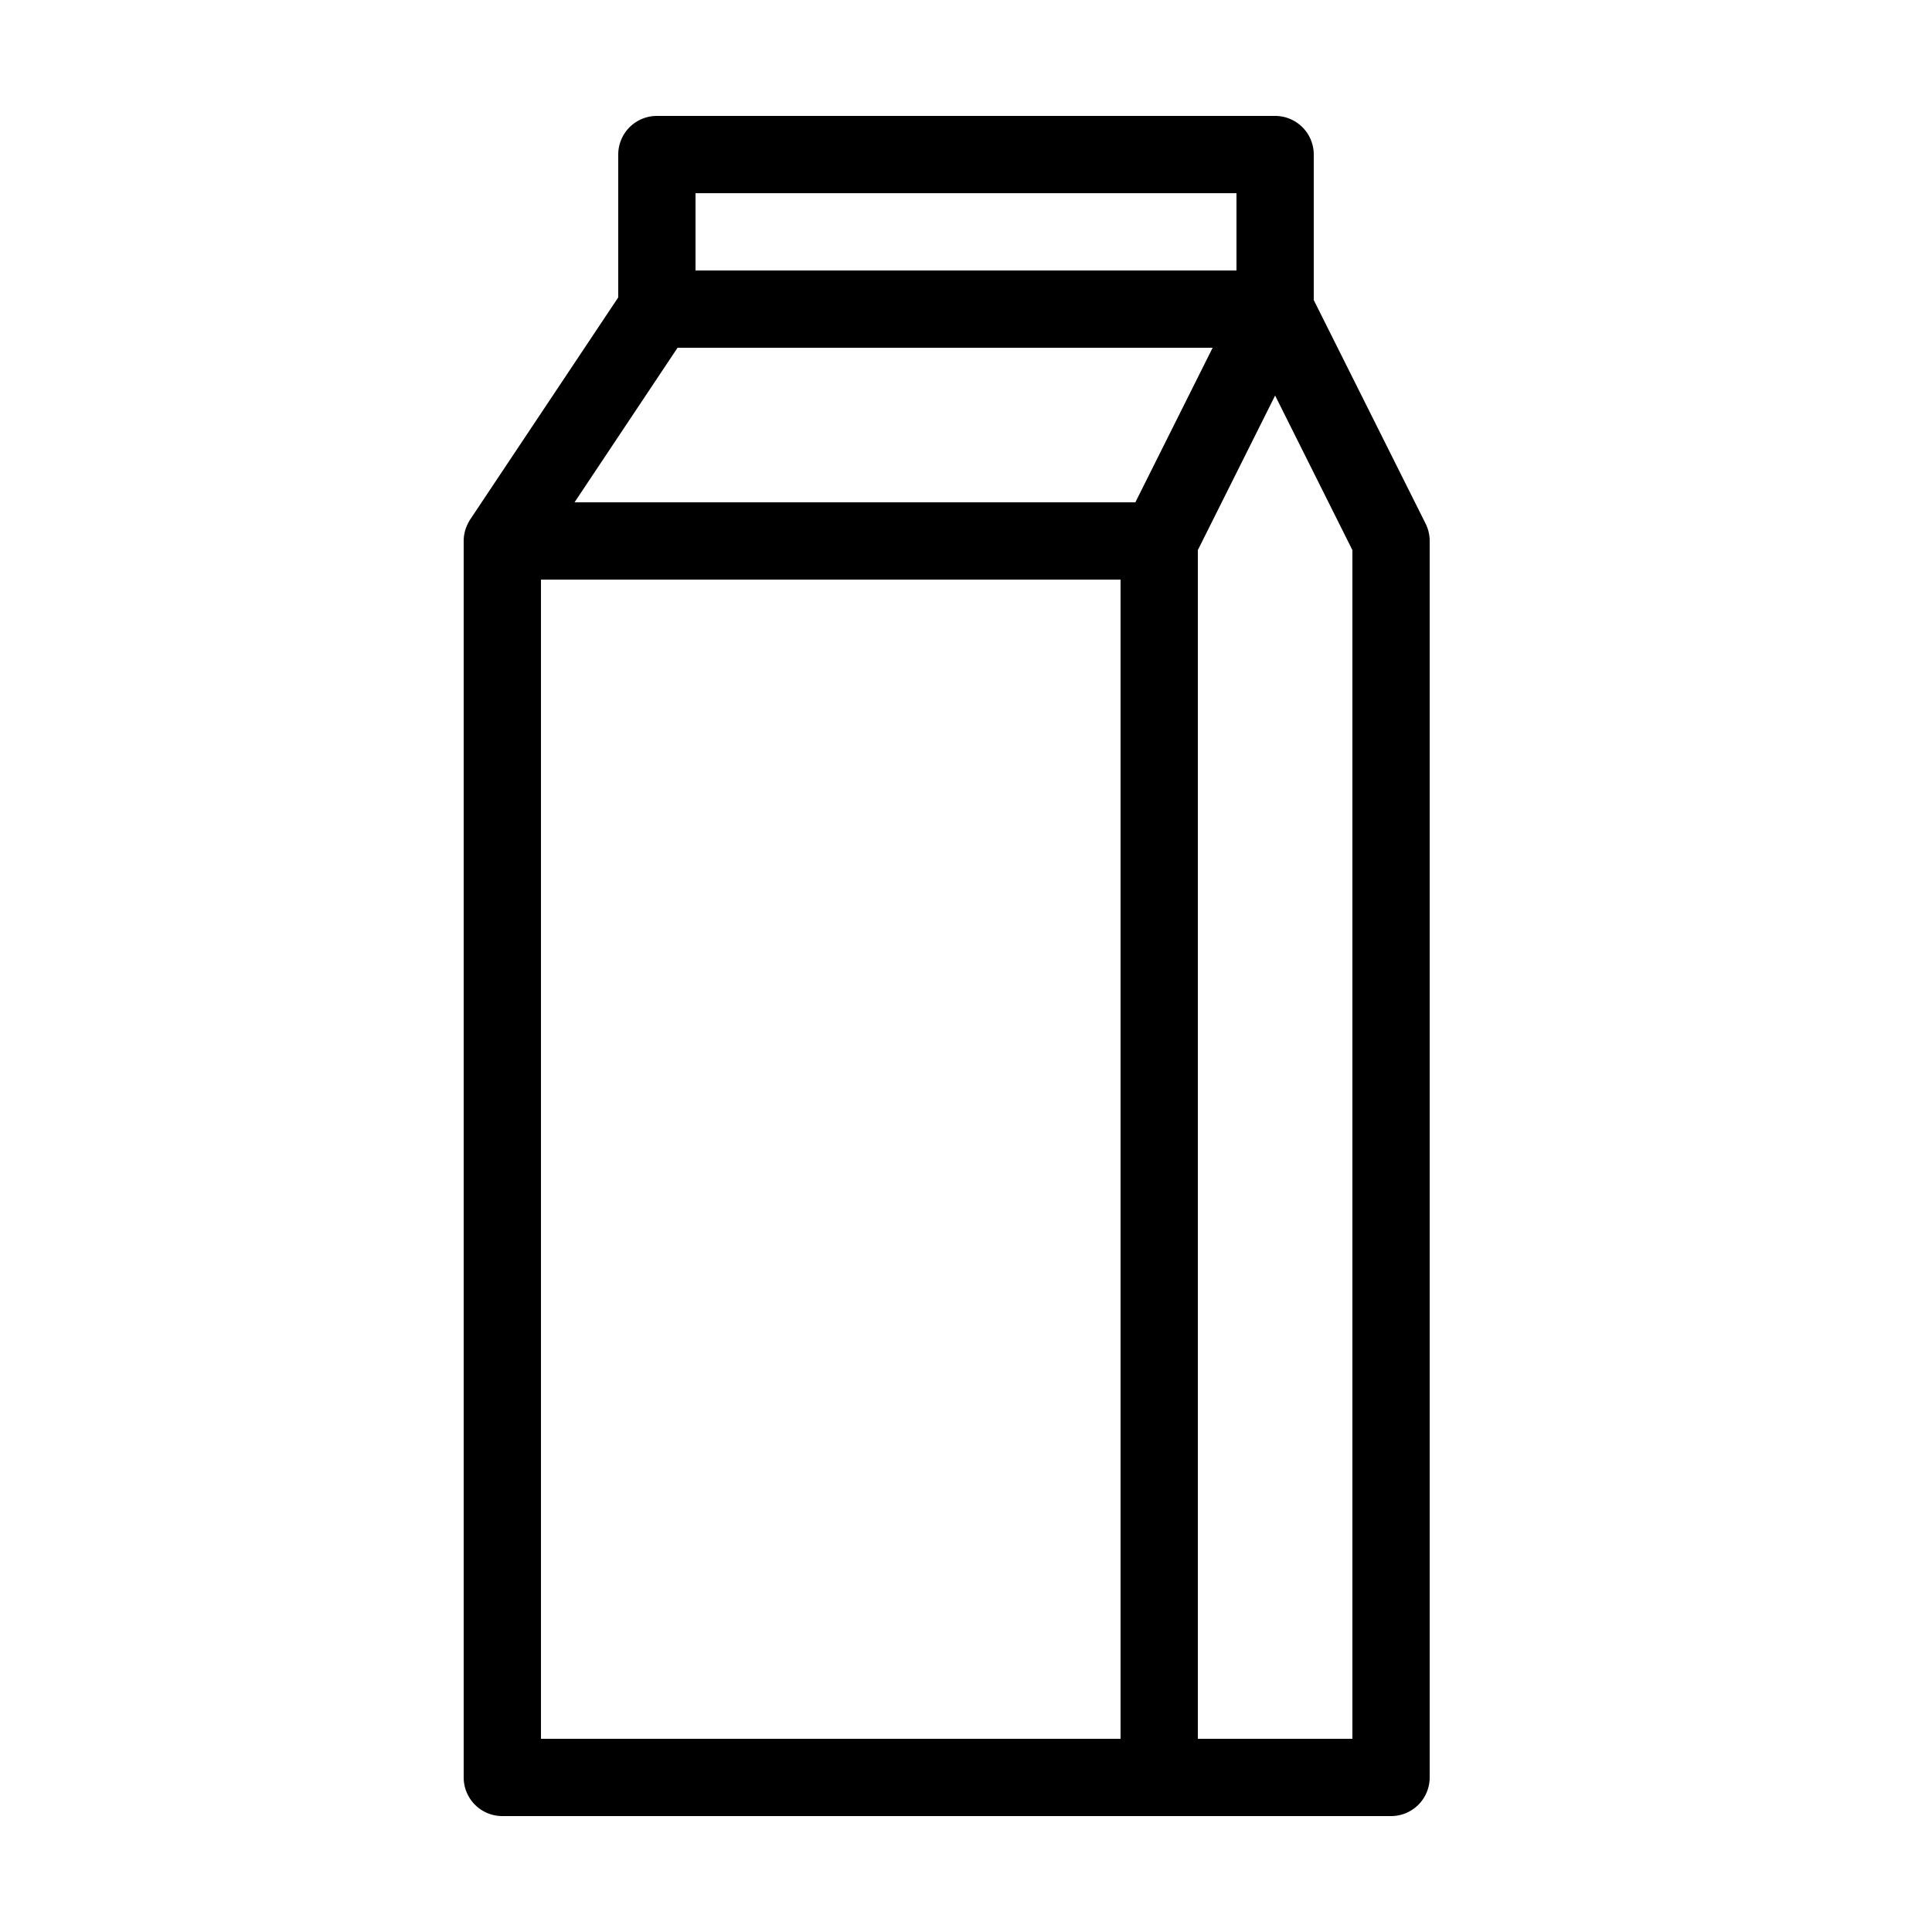 <svg fill="#000000" xmlns="http://www.w3.org/2000/svg"  viewBox="0 0 50 50" width="1000px" height="1000px"><path d="M 17 3 A 1 1 0 0 0 16 4 L 16 7.697 L 12.168 13.445 A 1 1 0 0 0 12.166 13.447 A 1 1 0 0 0 12.131 13.506 A 1 1 0 0 0 12.111 13.543 A 1 1 0 0 0 12.105 13.559 A 1 1 0 0 0 12.037 13.732 A 1 1 0 0 0 12.033 13.748 A 1 1 0 0 0 12.018 13.816 A 1 1 0 0 0 12.004 13.906 A 1 1 0 0 0 12.004 13.914 A 1 1 0 0 0 12 14 A 1 1 0 0 0 12 14.012 L 12 46 A 1 1 0 0 0 13 47 L 30 47 L 36 47 A 1 1 0 0 0 37 46 L 37 14 A 1 1 0 0 0 36.895 13.553 L 34 7.766 L 34 4 A 1 1 0 0 0 33 3 L 17 3 z M 18 5 L 32 5 L 32 7 L 18 7 L 18 5 z M 17.535 9 L 31.383 9 L 29.383 13 L 14.869 13 L 17.535 9 z M 33 10.236 L 35 14.236 L 35 45 L 31 45 L 31 14.236 L 33 10.236 z M 14 15 L 29 15 L 29 45 L 14 45 L 14 15 z"/></svg>